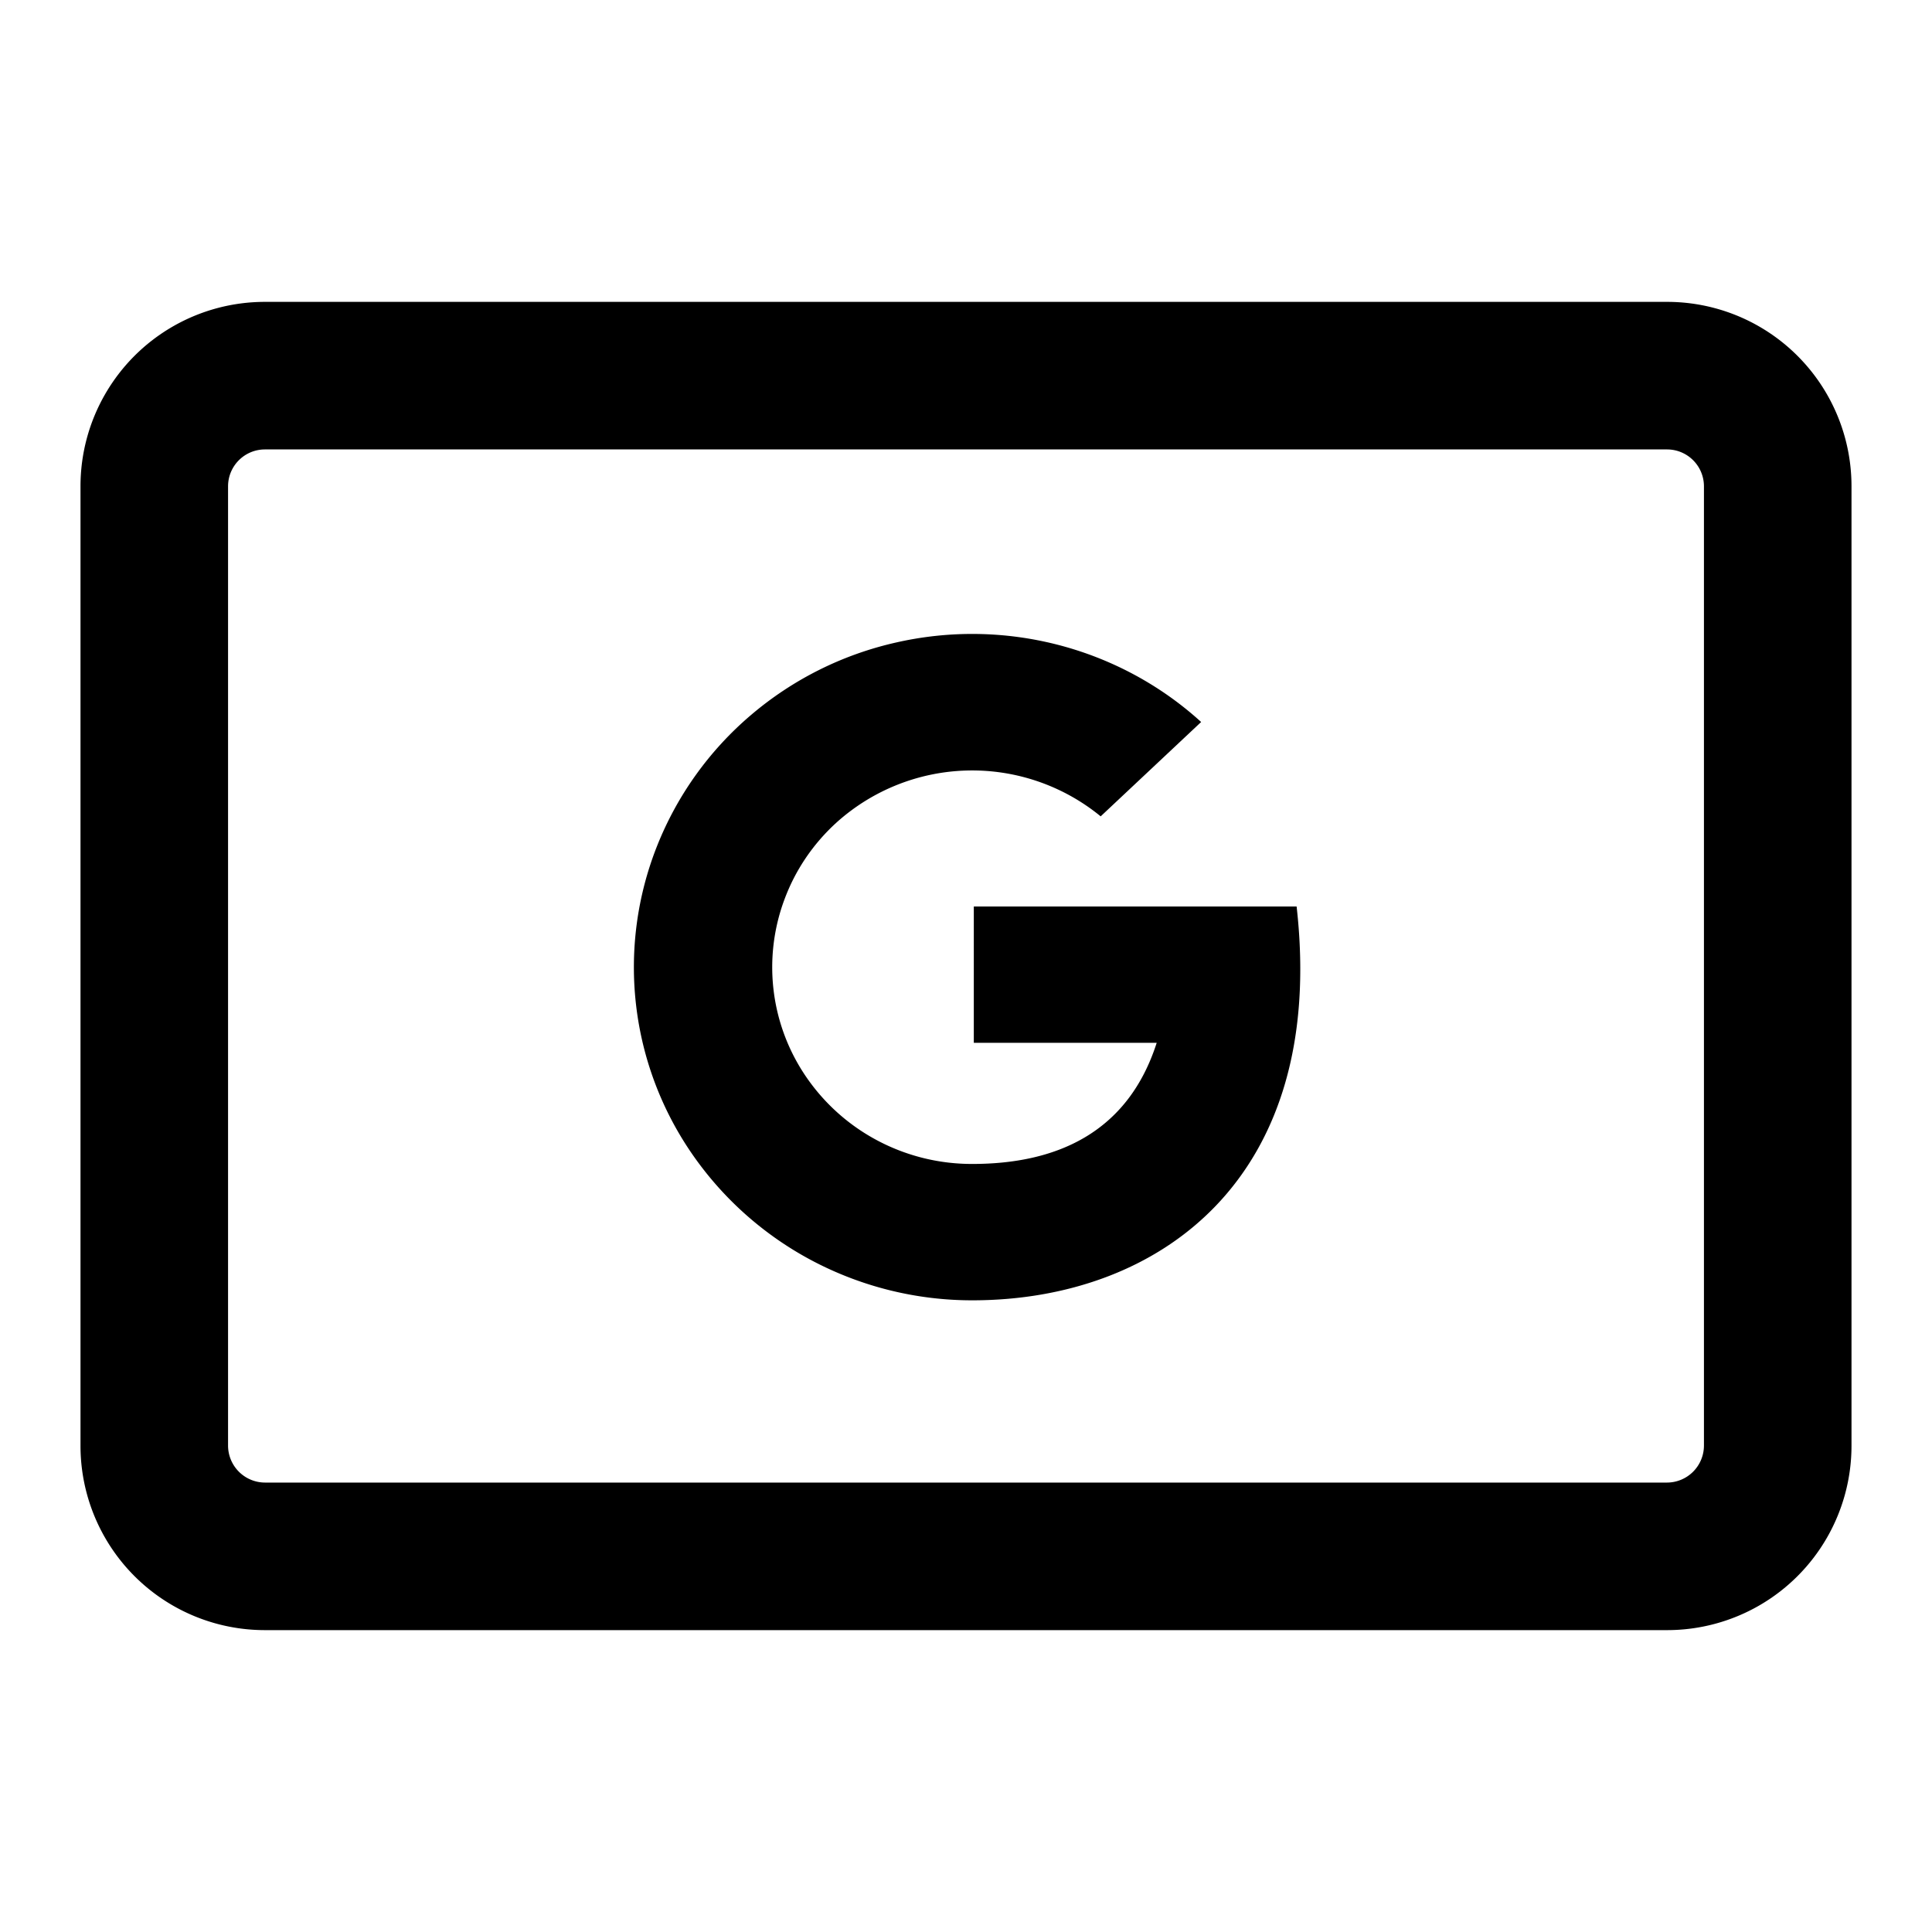 <svg xmlns="http://www.w3.org/2000/svg" viewBox="0 0 24 24" class="pdsicon"><path d="M12.097 11.261h4.01c.383 3.386-1.712 4.892-4.028 4.892a4.25 4.25 0 0 1-1.962-.478 4.2 4.2 0 0 1-1.509-1.325 4.082 4.082 0 0 1-.446-3.84 4.14 4.14 0 0 1 1.165-1.626 4.2 4.2 0 0 1 1.802-.902 4.26 4.26 0 0 1 2.02.03c.661.172 1.27.5 1.772.957l-1.248 1.172a2.519 2.519 0 0 0-3.274.07c-.295.266-.52.597-.656.967a2.41 2.41 0 0 0 .3 2.24c.23.322.534.585.888.766.355.182.748.276 1.148.275 1.03 0 1.928-.376 2.29-1.505h-2.272z"/><path fill-rule="evenodd" d="M3.292 3.75A2.29 2.29 0 0 0 1 6.042v11.916a2.29 2.29 0 0 0 2.292 2.292h17.416A2.29 2.29 0 0 0 23 17.958V6.042a2.29 2.29 0 0 0-2.292-2.292zm-.459 2.292c0-.254.205-.459.459-.459h17.416c.254 0 .459.205.459.459v11.916a.46.46 0 0 1-.459.459H3.292a.46.46 0 0 1-.459-.459z"/></svg>